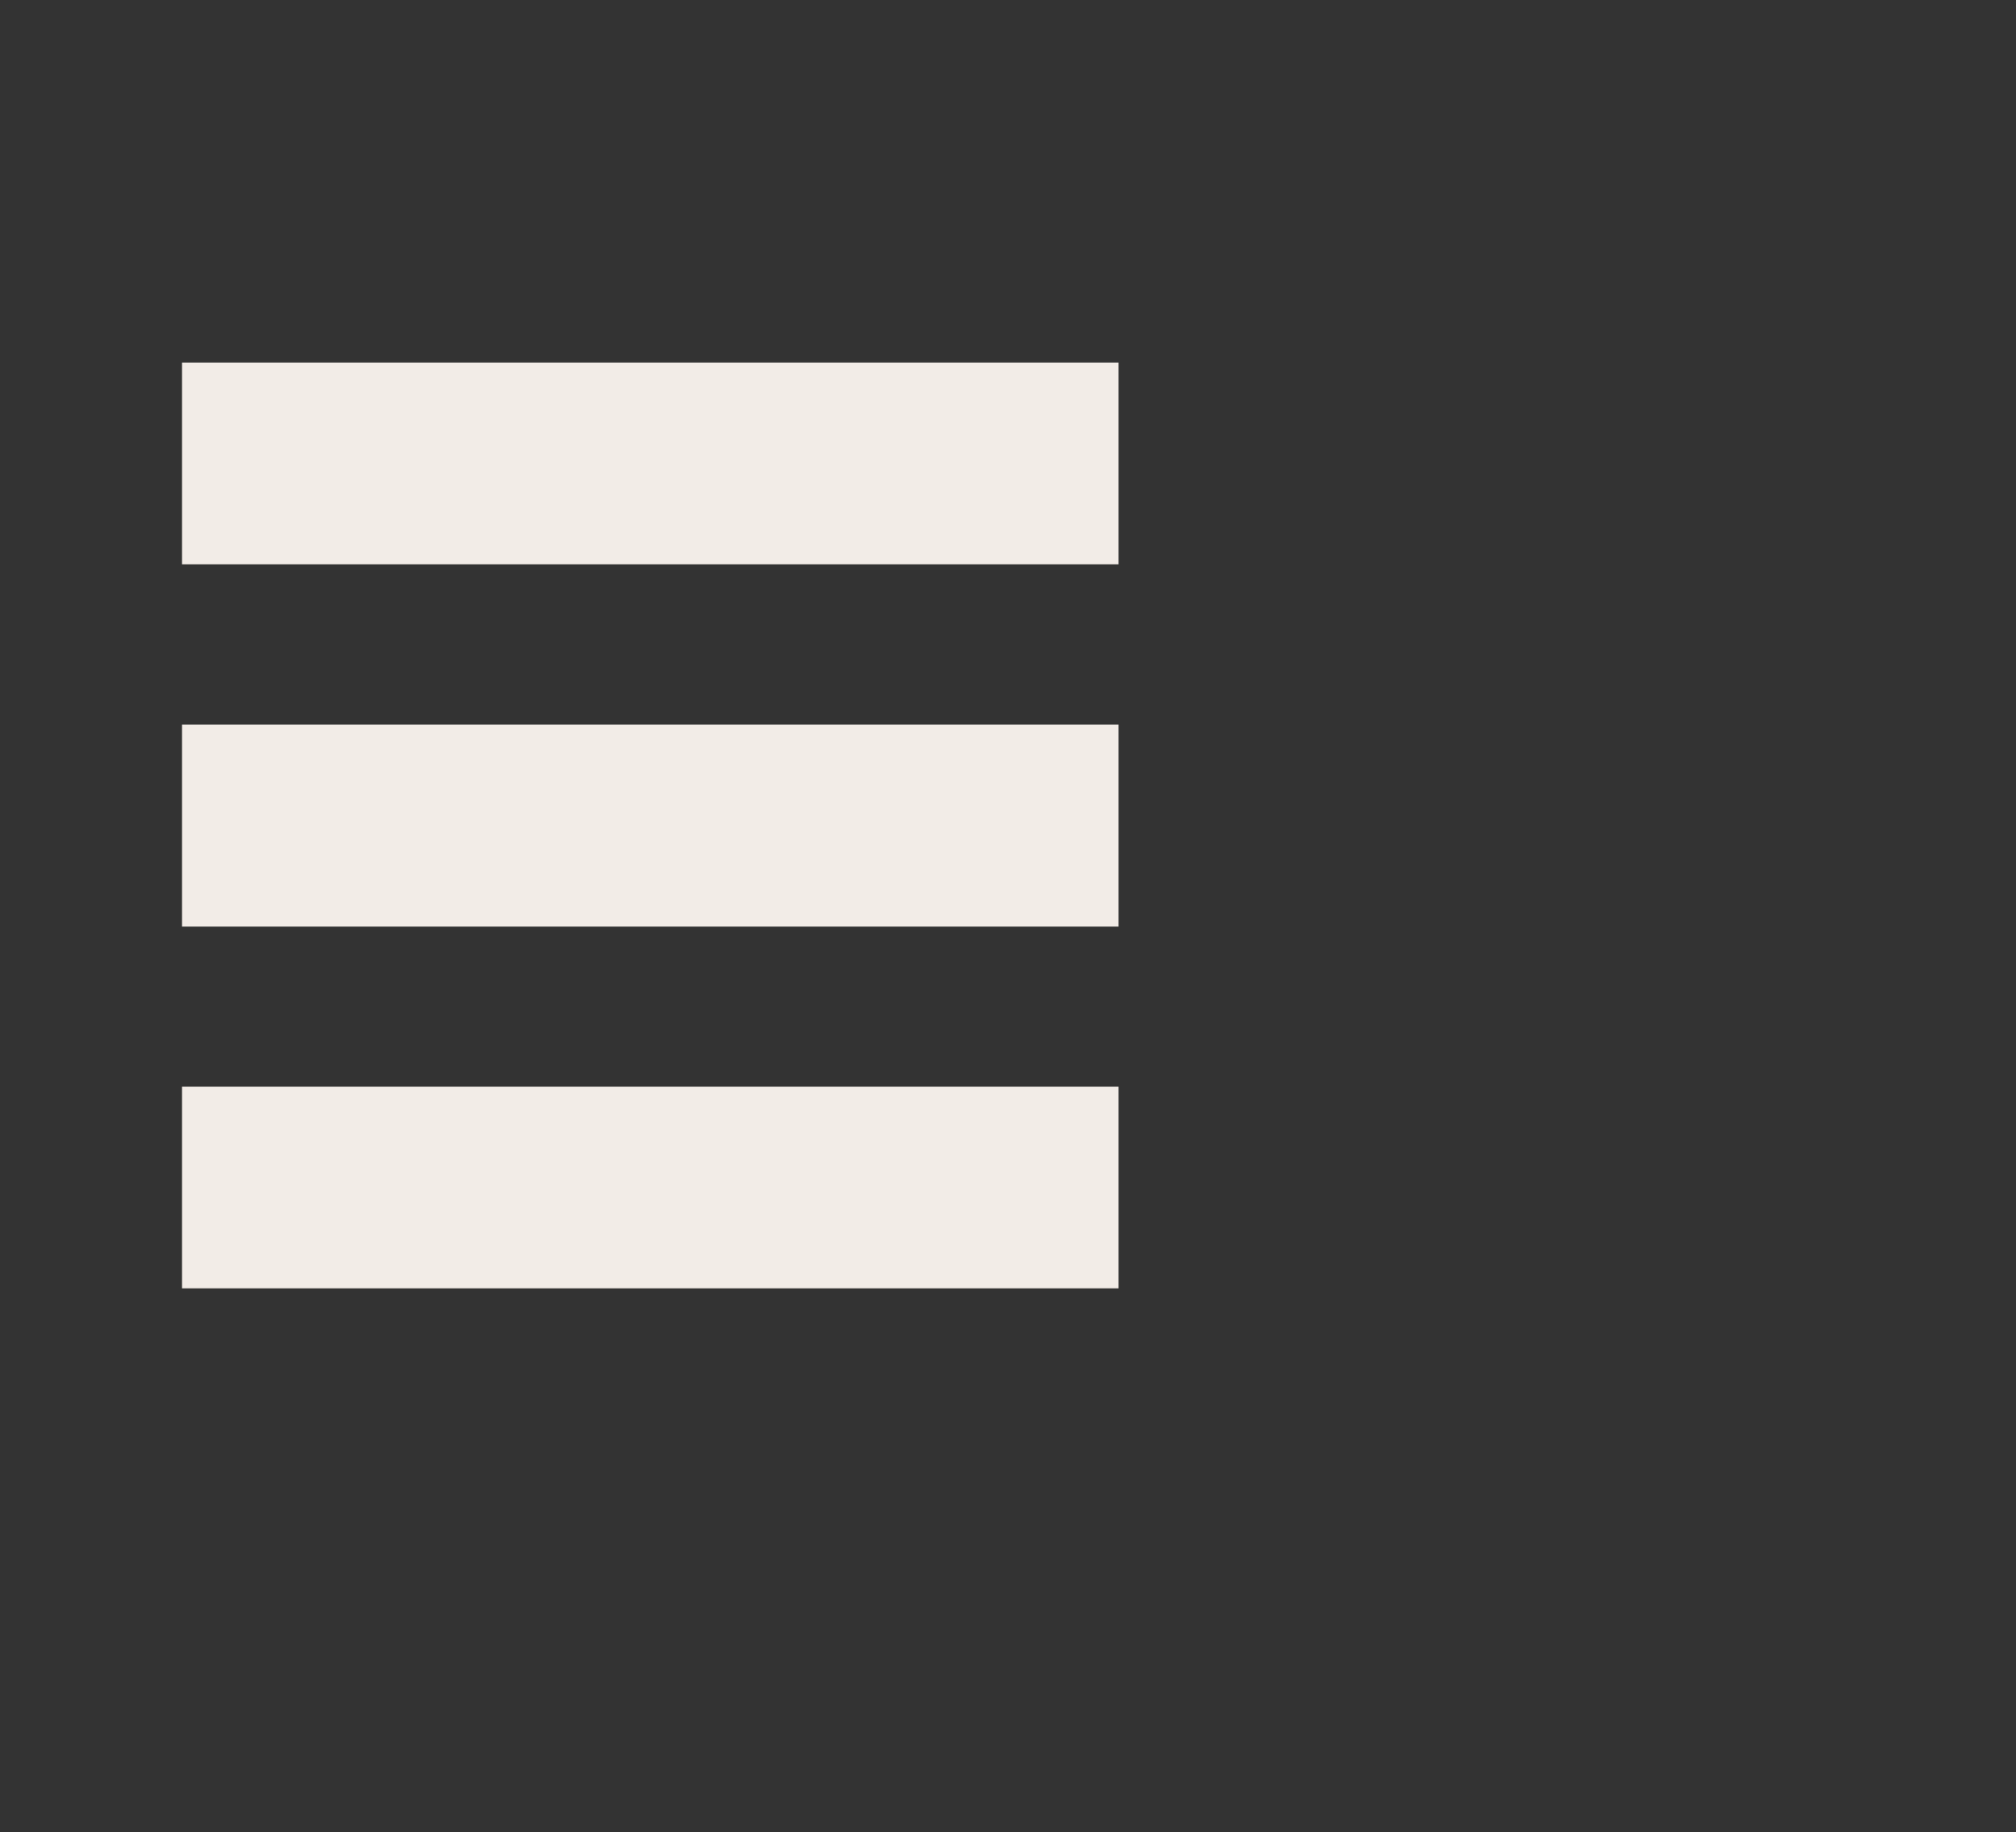 <?xml version="1.0" encoding="utf-8"?>
<!-- Generator: Adobe Illustrator 16.0.0, SVG Export Plug-In . SVG Version: 6.00 Build 0)  -->
<!DOCTYPE svg PUBLIC "-//W3C//DTD SVG 1.1//EN" "http://www.w3.org/Graphics/SVG/1.1/DTD/svg11.dtd">
<svg version="1.1" id="Layer_1" xmlns="http://www.w3.org/2000/svg" xmlns:xlink="http://www.w3.org/1999/xlink" x="0px" y="0px"
	 width="54.436px" height="49.479px" viewBox="0 0 54.436 49.479" enable-background="new 0 0 54.436 49.479" xml:space="preserve">
<rect x="0" y="0" width="54.436" height="49.479" fill="#333333" stroke="none"/>
<g>
	<rect x="4.914" y="9.792" fill="#F2ECE7" width="25.288" height="5.447"/>
	<rect x="4.914" y="19.567" fill="#F2ECE7" width="25.288" height="5.454"/>
	<rect x="4.914" y="29.344" fill="#F2ECE7" width="25.288" height="5.447"/>
</g>
</svg>

